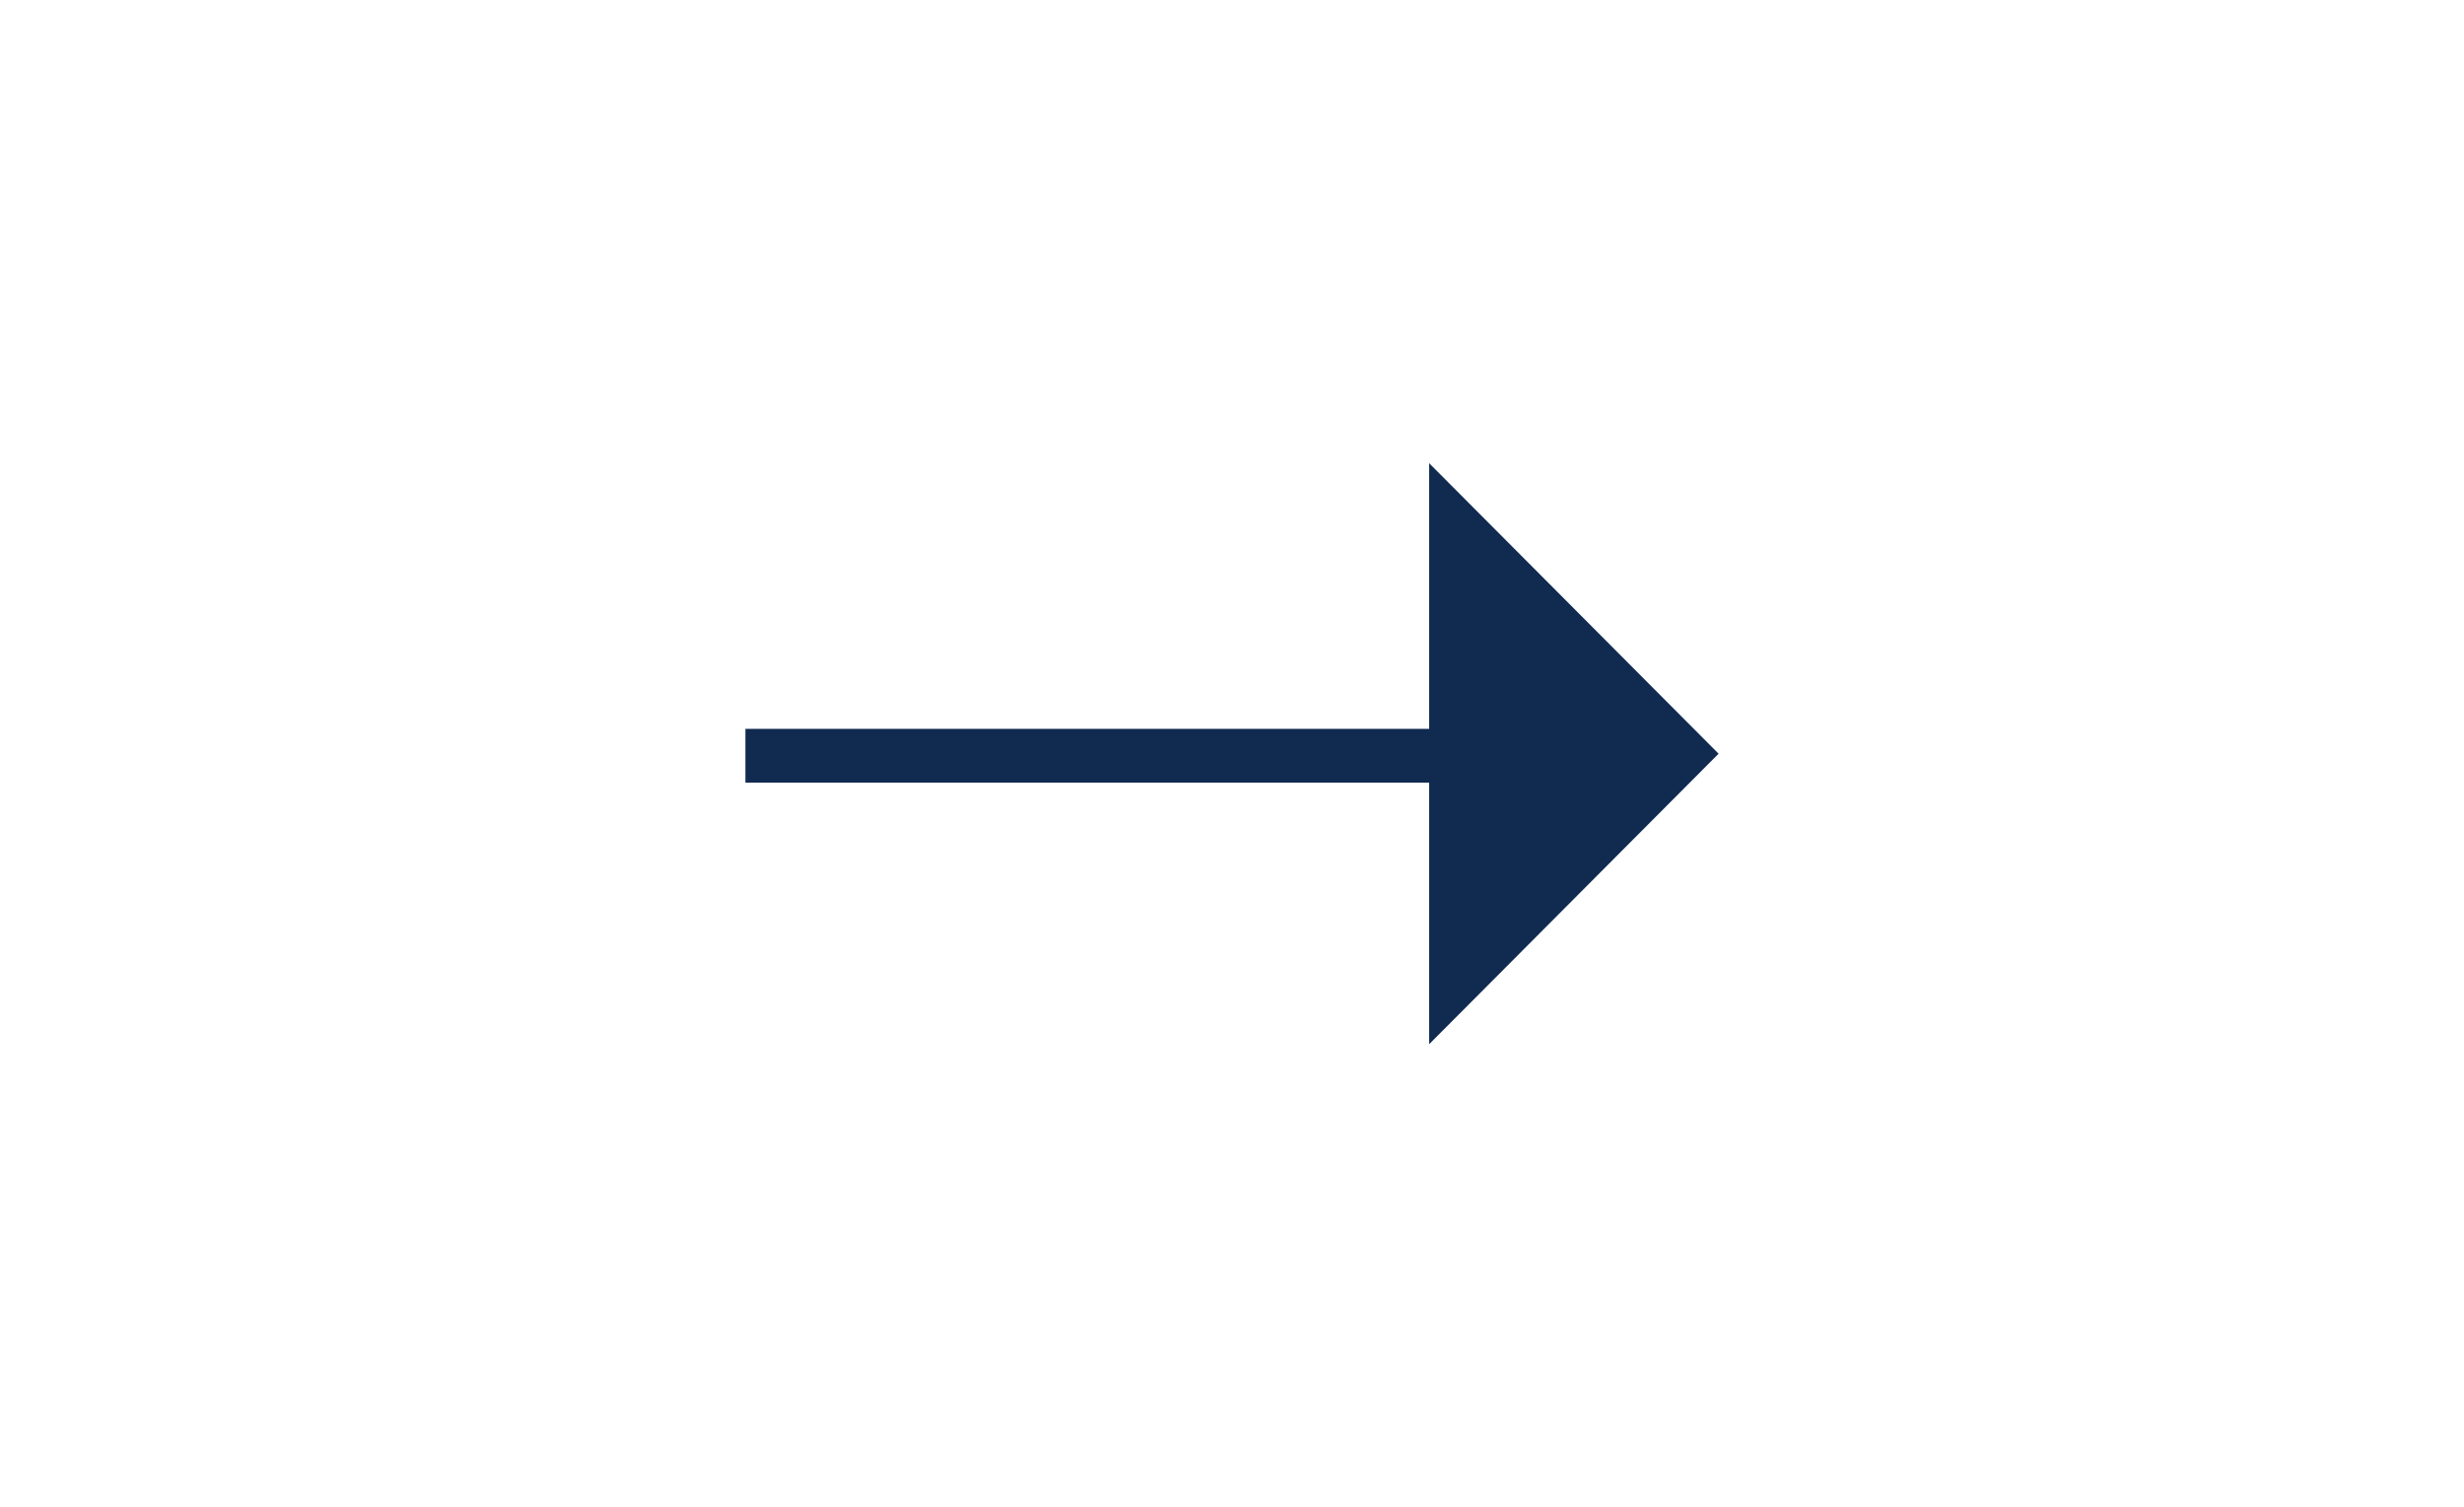 <svg width="595" height="364" viewBox="0 0 595 364" fill="none" xmlns="http://www.w3.org/2000/svg">
<path d="M415 182L345.108 111.852V252.148L415 182Z" fill="#102A50"/>
<rect width="219.806" height="13" transform="matrix(-1 0 0 1 399.806 176)" fill="#102A50"/>
</svg>
